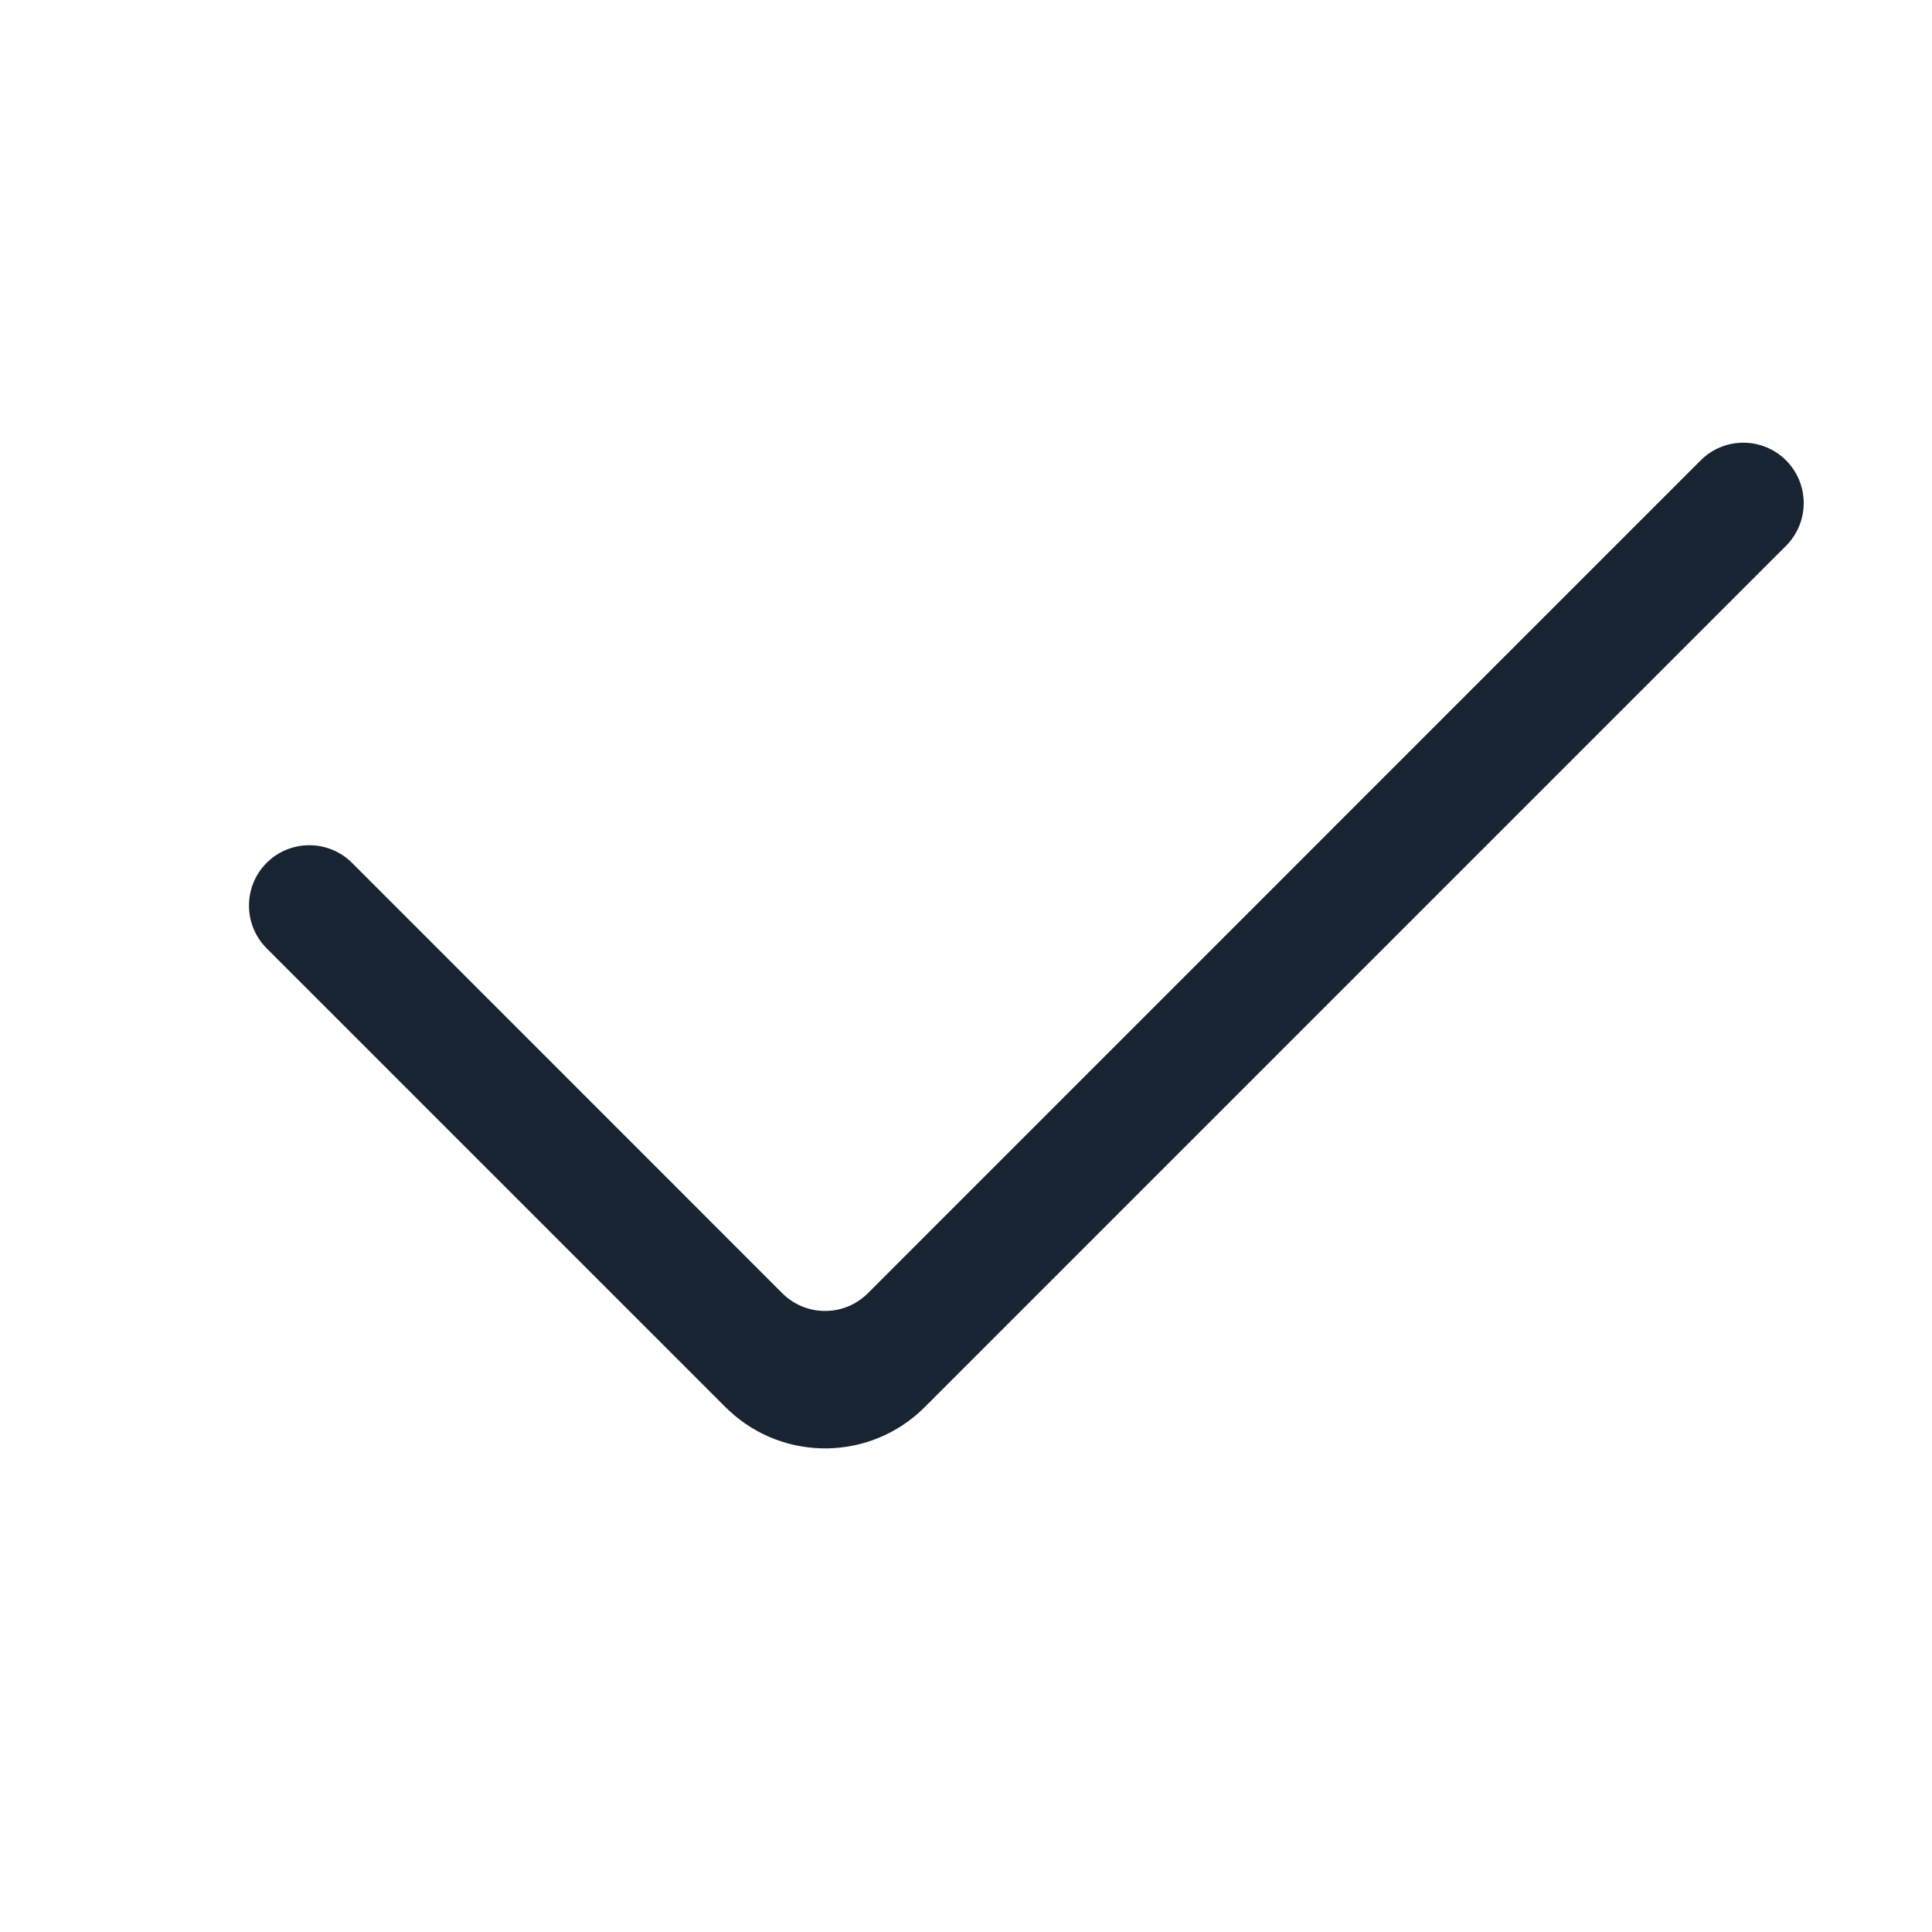 <?xml version="1.0" encoding="UTF-8"?>
<svg width="24px" height="24px" viewBox="0 0 24 24" version="1.1" xmlns="http://www.w3.org/2000/svg" xmlns:xlink="http://www.w3.org/1999/xlink">
    <title>ic_save</title>
    <defs>
        <path d="M18.484,13.009 C19.153,13.678 19.167,14.754 18.526,15.44 L18.484,15.484 L12.784,21.184 C12.491,21.476 12.016,21.476 11.723,21.184 C11.441,20.901 11.431,20.449 11.693,20.155 L11.723,20.123 L17.07,14.777 C17.352,14.494 17.362,14.043 17.1,13.748 L17.07,13.716 L6.723,3.37 C6.43,3.077 6.43,2.602 6.723,2.309 C7.006,2.027 7.457,2.017 7.752,2.279 L7.784,2.309 L18.484,13.009 Z" id="path-1"></path>
    </defs>
    <g id="ic_save" stroke="none" stroke-width="1" fill="none" fill-rule="evenodd">
        <mask id="mask-2" fill="white">
            <use xlink:href="#path-1"></use>
        </mask>
        <use id="形状结合" fill="#182431" fill-rule="nonzero" transform="translate(12.75, 11.746) rotate(-270) translate(-12.75, -11.746) " xlink:href="#path-1"></use>
    </g>
</svg>